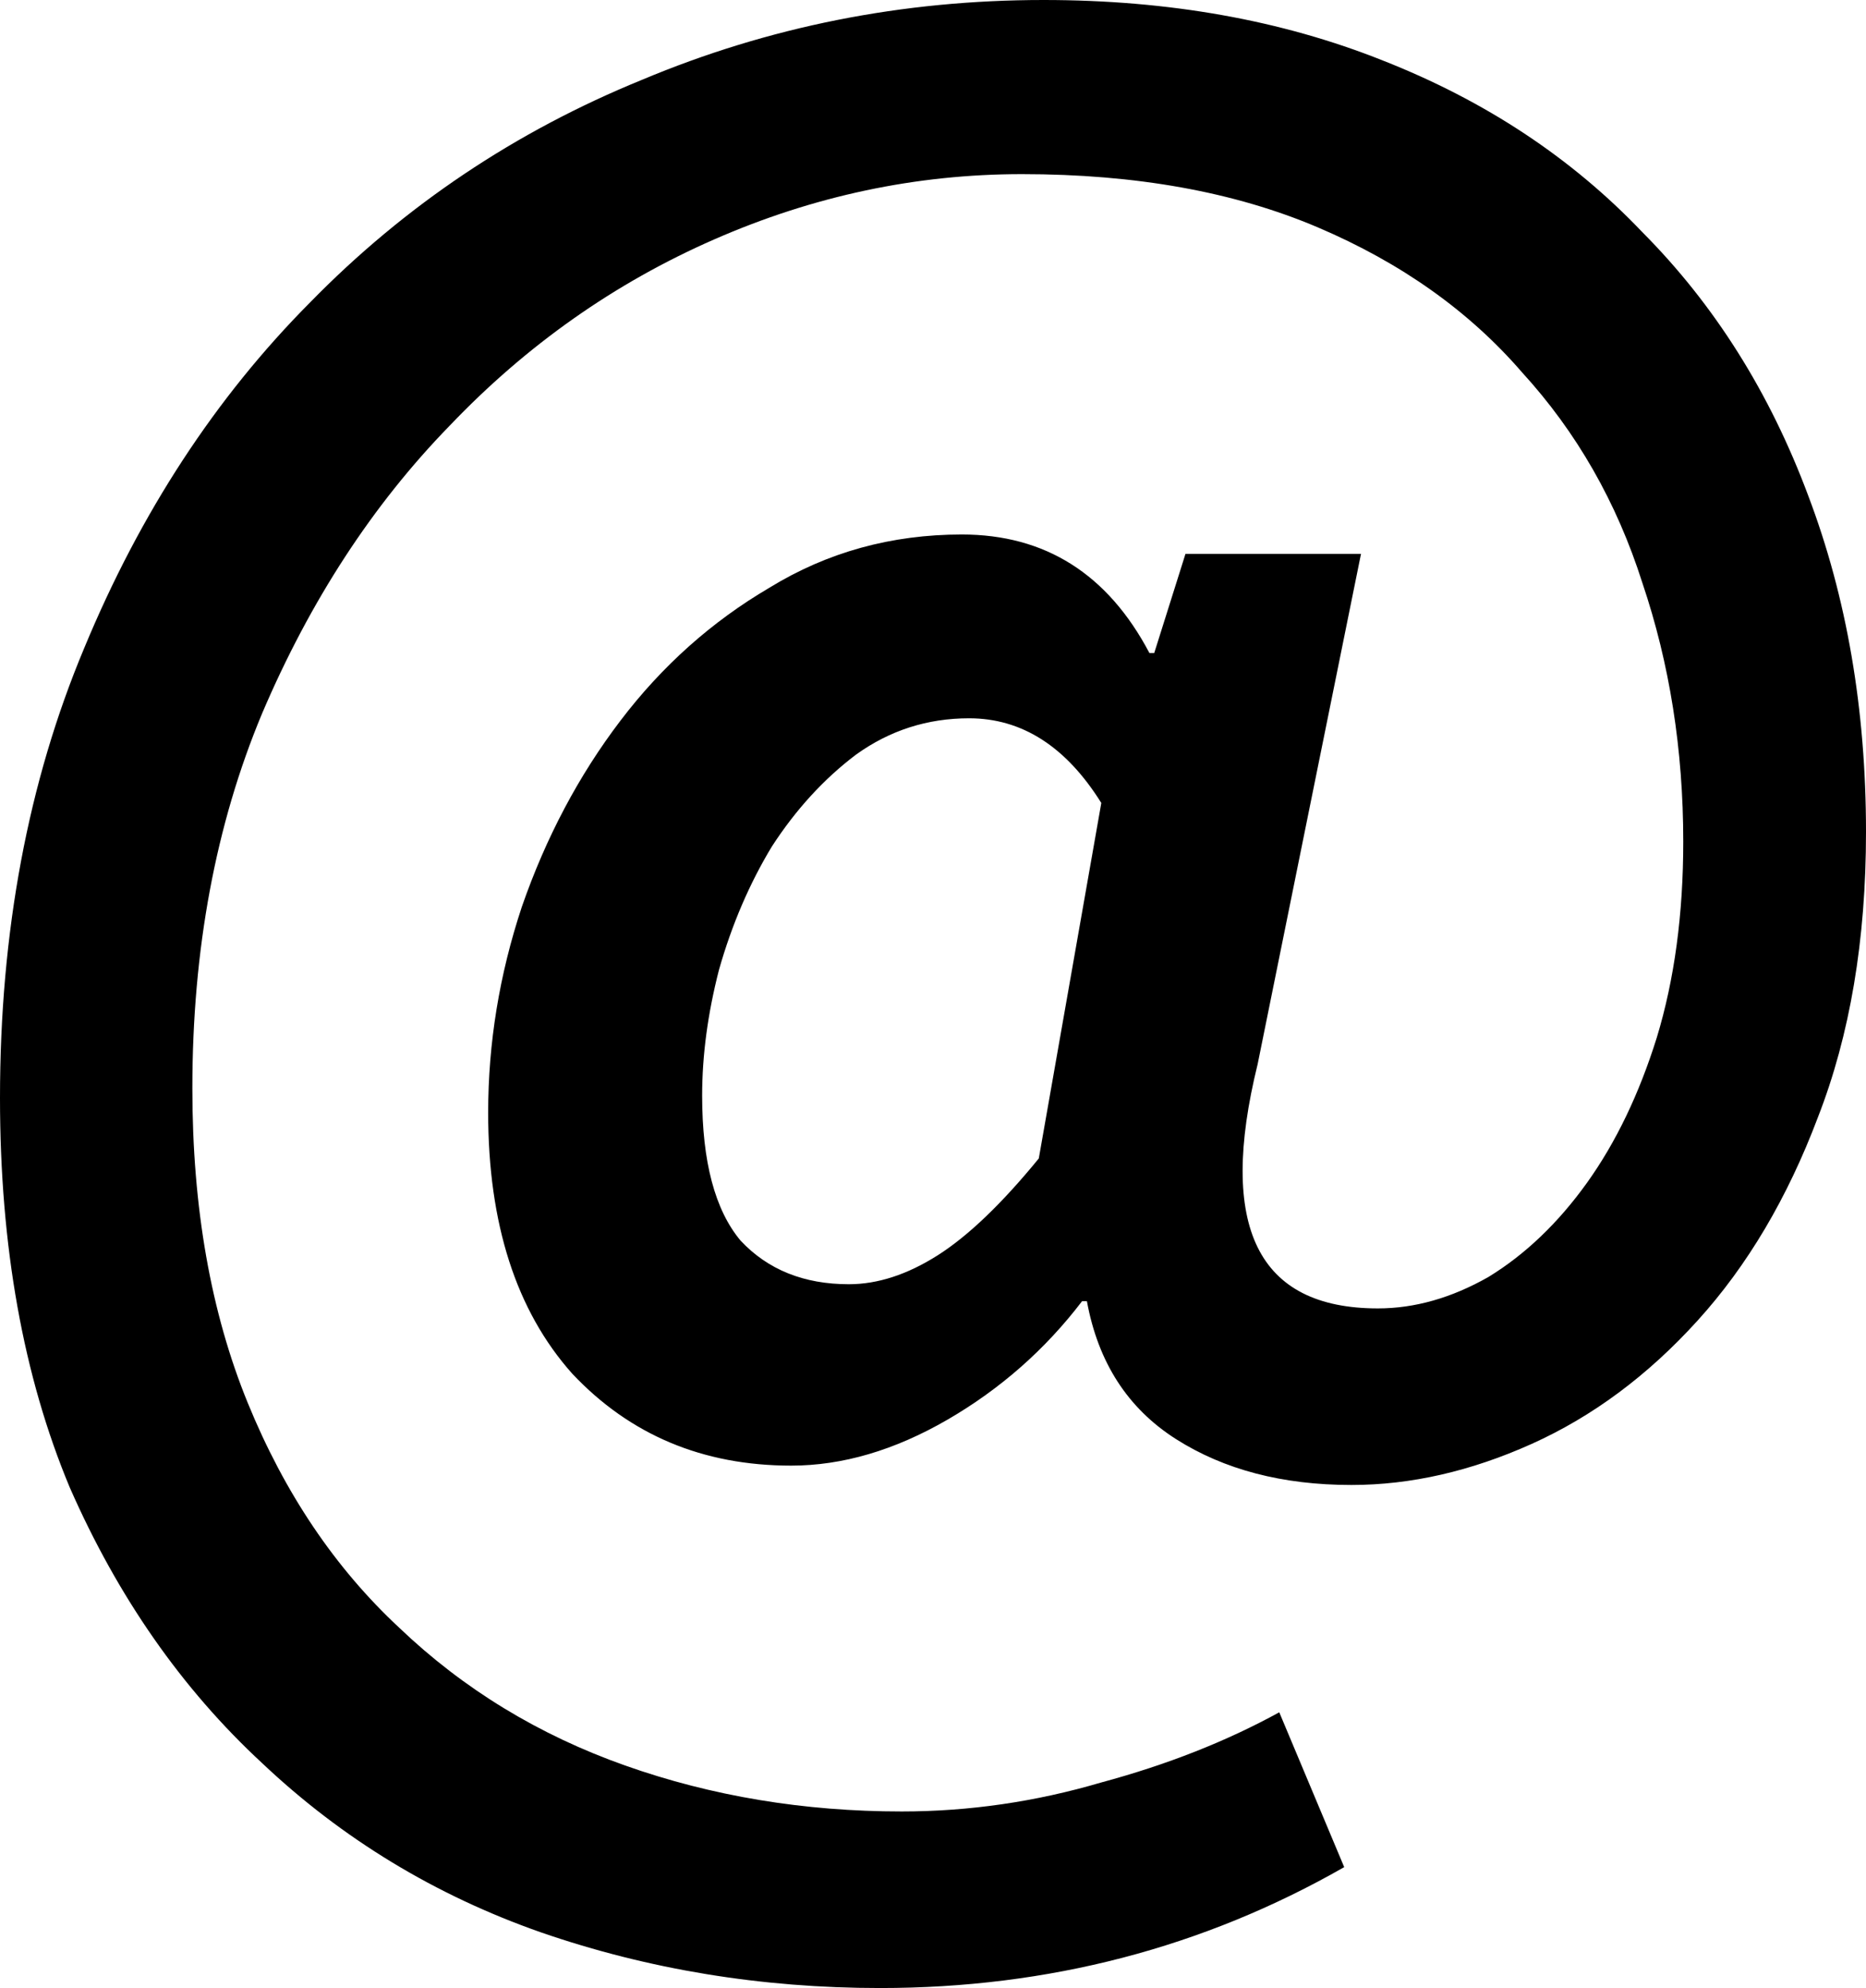 <svg width="46" height="49" viewBox="0 0 46 49" fill="none" xmlns="http://www.w3.org/2000/svg">
<path d="M21.696 49C18.771 49 15.985 48.543 13.338 47.629C10.729 46.715 8.437 45.324 6.461 43.456C4.485 41.628 2.905 39.363 1.719 36.661C0.573 33.919 0 30.719 0 27.063C0 22.97 0.692 19.274 2.075 15.976C3.458 12.637 5.315 9.796 7.647 7.451C9.979 5.067 12.705 3.239 15.827 1.967C18.949 0.656 22.249 0 25.727 0C28.809 0 31.595 0.497 34.085 1.49C36.614 2.484 38.748 3.895 40.487 5.723C42.266 7.511 43.629 9.677 44.577 12.22C45.526 14.724 46 17.486 46 20.506C46 23.169 45.605 25.513 44.814 27.54C44.064 29.527 43.076 31.196 41.85 32.547C40.625 33.899 39.262 34.912 37.76 35.588C36.259 36.263 34.777 36.601 33.314 36.601C31.615 36.601 30.173 36.223 28.987 35.468C27.802 34.713 27.07 33.581 26.794 32.071H26.675C25.766 33.263 24.66 34.236 23.356 34.992C22.052 35.747 20.767 36.124 19.503 36.124C17.329 36.124 15.531 35.369 14.108 33.859C12.725 32.309 12.034 30.163 12.034 27.421C12.034 25.712 12.31 24.023 12.863 22.354C13.456 20.645 14.266 19.115 15.294 17.764C16.321 16.413 17.546 15.32 18.969 14.485C20.392 13.611 21.973 13.174 23.711 13.174C25.766 13.174 27.308 14.148 28.335 16.095H28.454L29.224 13.651H33.551L31.003 26.229C30.015 30.242 31.003 32.249 33.967 32.249C34.875 32.249 35.784 31.991 36.693 31.474C37.602 30.918 38.412 30.143 39.124 29.15C39.835 28.156 40.408 26.964 40.843 25.573C41.278 24.142 41.495 22.533 41.495 20.744C41.495 18.479 41.159 16.353 40.487 14.366C39.855 12.379 38.867 10.65 37.523 9.18C36.219 7.67 34.539 6.478 32.484 5.603C30.43 4.729 27.999 4.292 25.193 4.292C22.585 4.292 20.056 4.828 17.606 5.901C15.155 6.974 12.982 8.504 11.085 10.492C9.188 12.439 7.647 14.803 6.461 17.585C5.315 20.327 4.742 23.407 4.742 26.825C4.742 29.766 5.197 32.349 6.106 34.574C7.015 36.8 8.259 38.648 9.84 40.118C11.421 41.628 13.278 42.761 15.412 43.516C17.546 44.271 19.819 44.648 22.229 44.648C23.889 44.648 25.529 44.41 27.149 43.933C28.77 43.496 30.232 42.92 31.536 42.204L33.137 46.02C29.659 48.007 25.845 49 21.696 49ZM20.925 31.653C21.637 31.653 22.368 31.415 23.119 30.938C23.869 30.461 24.699 29.666 25.608 28.553L27.149 19.791C26.28 18.4 25.193 17.704 23.889 17.704C22.862 17.704 21.933 18.002 21.103 18.599C20.313 19.195 19.621 19.95 19.028 20.864C18.475 21.778 18.04 22.791 17.724 23.904C17.448 24.977 17.309 26.01 17.309 27.004C17.309 28.633 17.625 29.825 18.258 30.58C18.93 31.296 19.819 31.653 20.925 31.653Z" fill="#000"/>
</svg>
